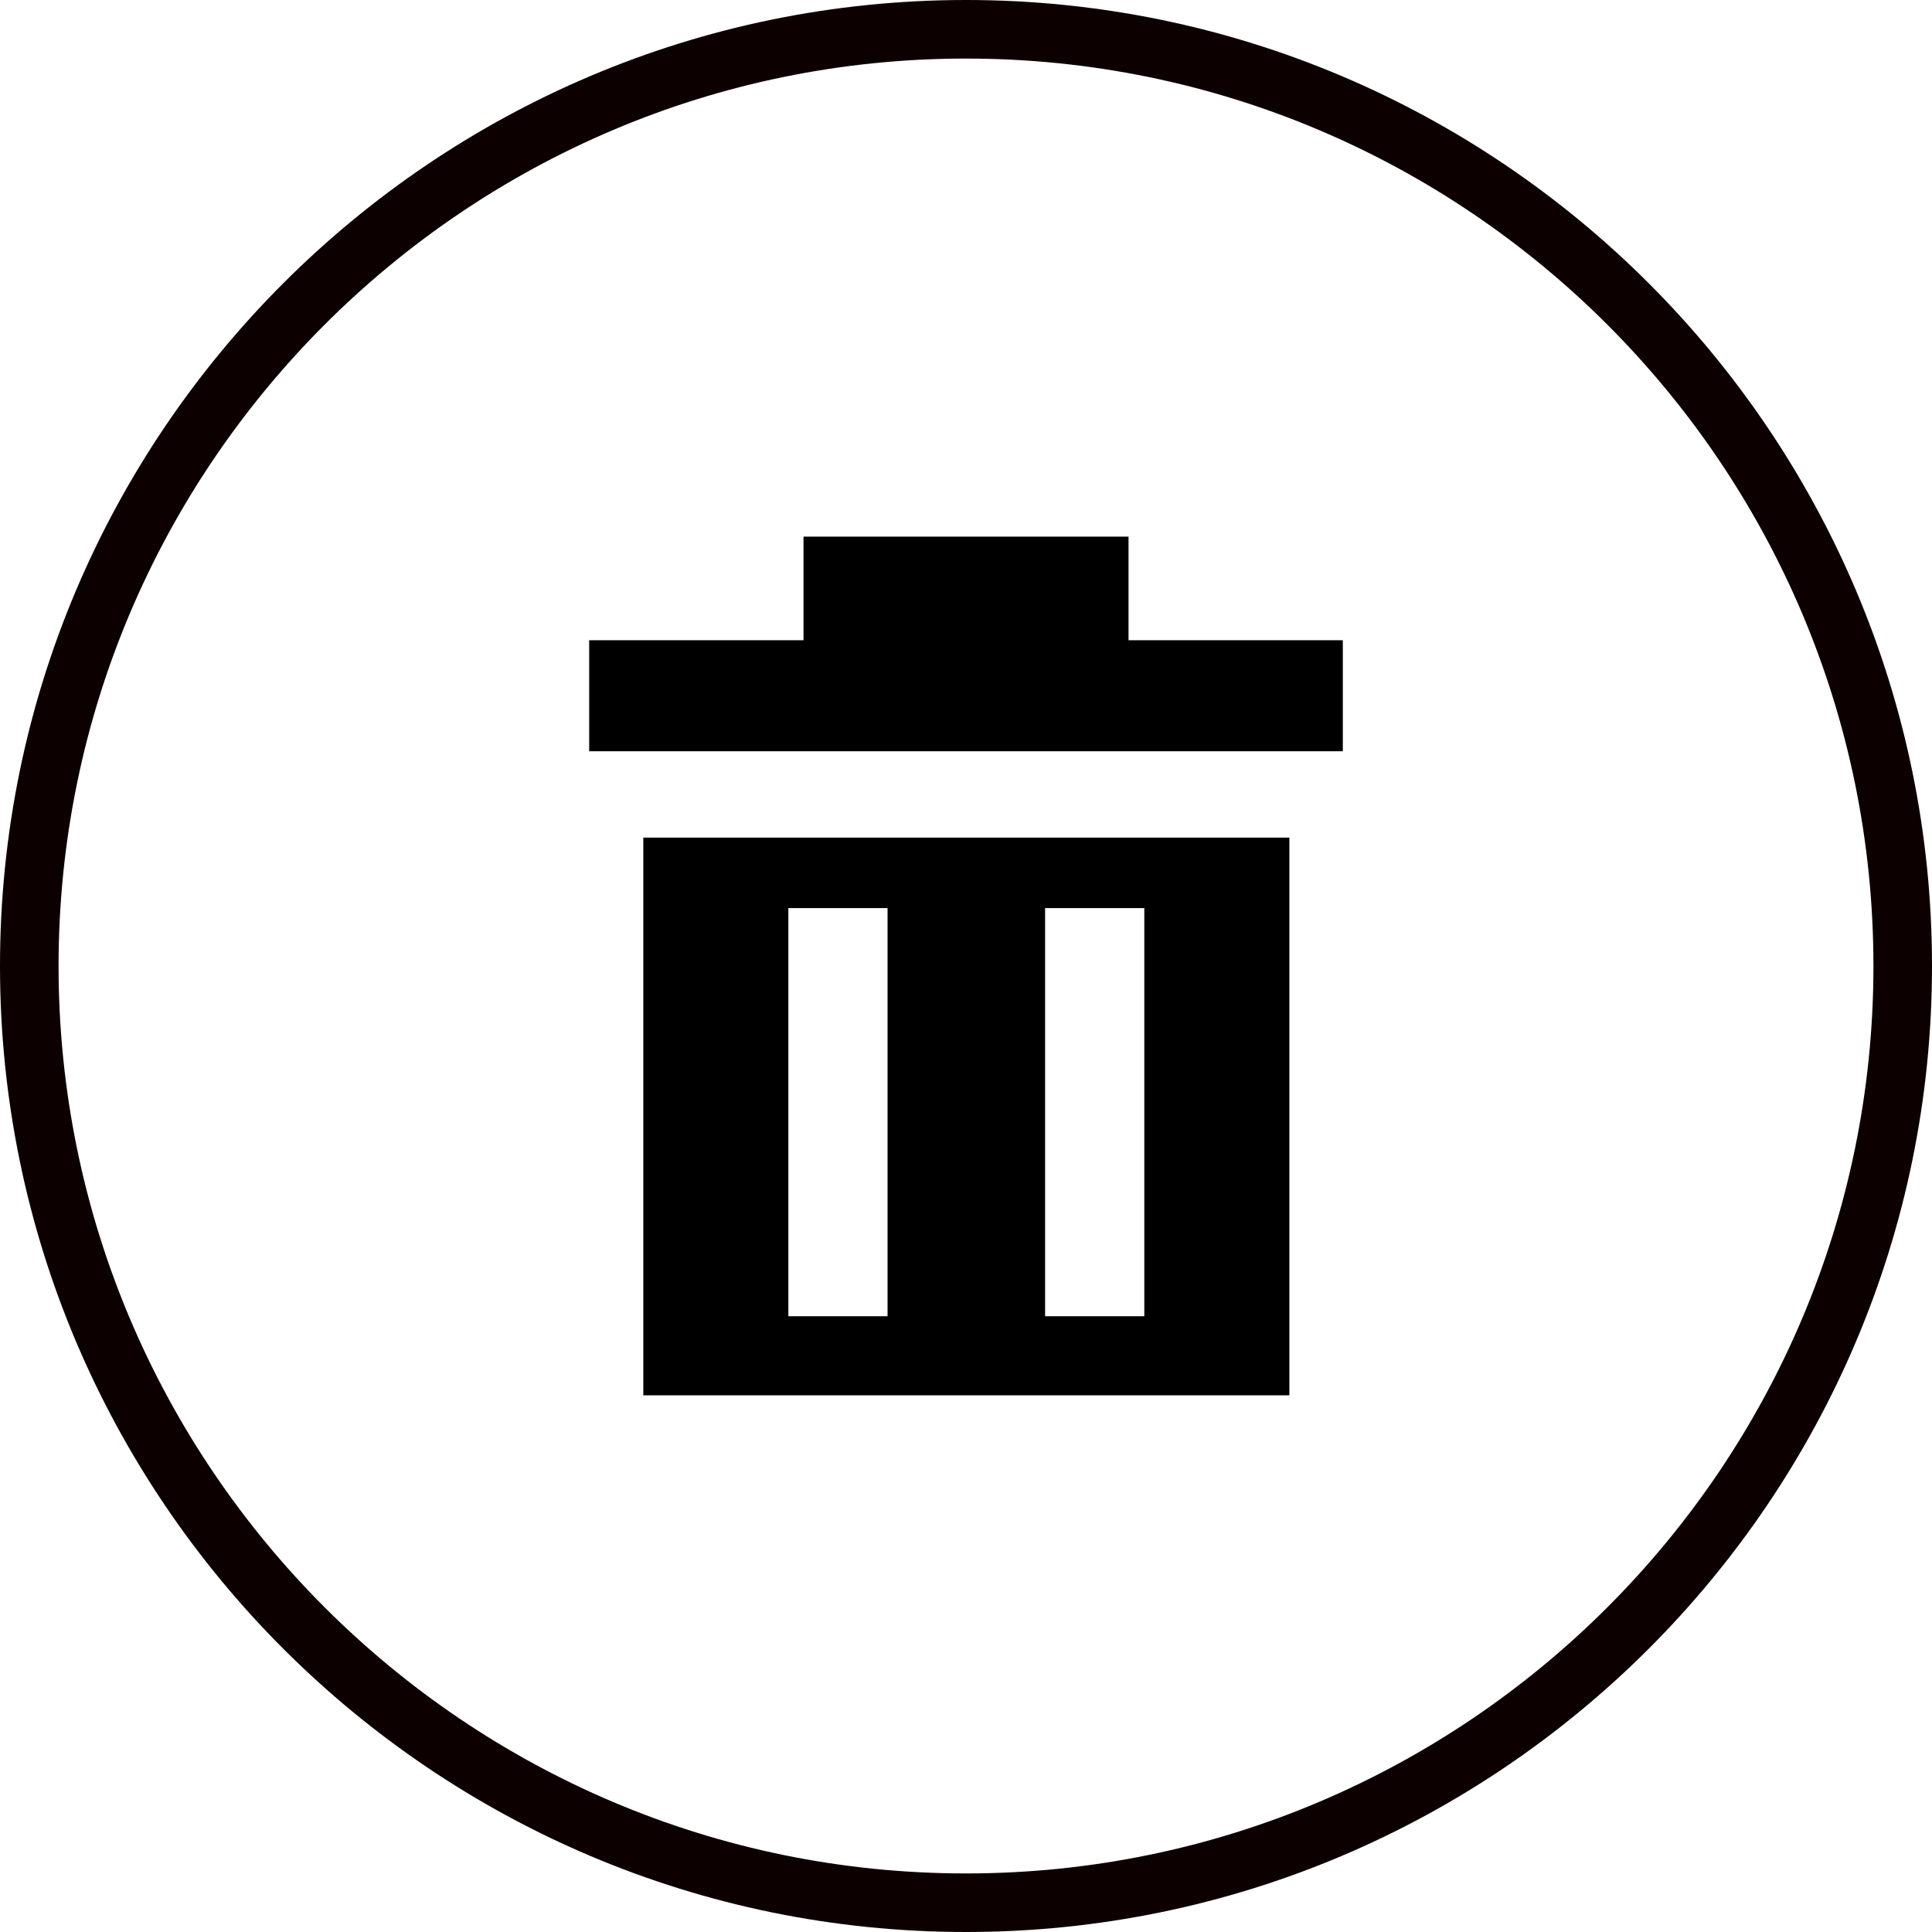 <?xml version="1.0" encoding="utf-8"?>

<!--
 * Copyright (c) 2015, WSO2 Inc. (http://www.wso2.org) All Rights Reserved.
 *
 * WSO2 Inc. licenses this file to you under the Apache License,
 * Version 2.0 (the "License"); you may not use this file except
 * in compliance with the License.
 * You may obtain a copy of the License at
 *
 * http://www.apache.org/licenses/LICENSE-2.0
 *
 * Unless required by applicable law or agreed to in writing,
 * software distributed under the License is distributed on an
 * "AS IS" BASIS, WITHOUT WARRANTIES OR CONDITIONS OF ANY
 * KIND, either express or implied. See the License for the
 * specific language governing permissions and limitations
 * under the License.
-->

<svg version="1.1" id="Layer_1" xmlns="http://www.w3.org/2000/svg" xmlns:xlink="http://www.w3.org/1999/xlink" x="0px" y="0px"
	 viewBox="282 372 48 48" enable-background="new 282 372 48 48" xml:space="preserve">
<g>
	<path fill="#0D0000" d="M306,420c-13.233,0-24-10.767-24-24s10.767-24,24-24s24,10.767,24,24S319.233,420,306,420z M306,373.455
		c-12.432,0-22.545,10.114-22.545,22.545s10.114,22.545,22.545,22.545s22.545-10.114,22.545-22.545S318.432,373.455,306,373.455z"/>
</g>
<g transform="translate(14.346,13)">
	<path id="path1" d="M293.619,381.561v10.14h2.465v-10.14H293.619z M287.24,381.561v10.14h2.465v-10.14H287.24z M283.637,379.81
		h16.051v13.856h-16.051V379.81z M287.618,372.333h8.074v2.573h5.324v2.759h-18.724v-2.759h5.325V372.333z"/>
</g>
</svg>
